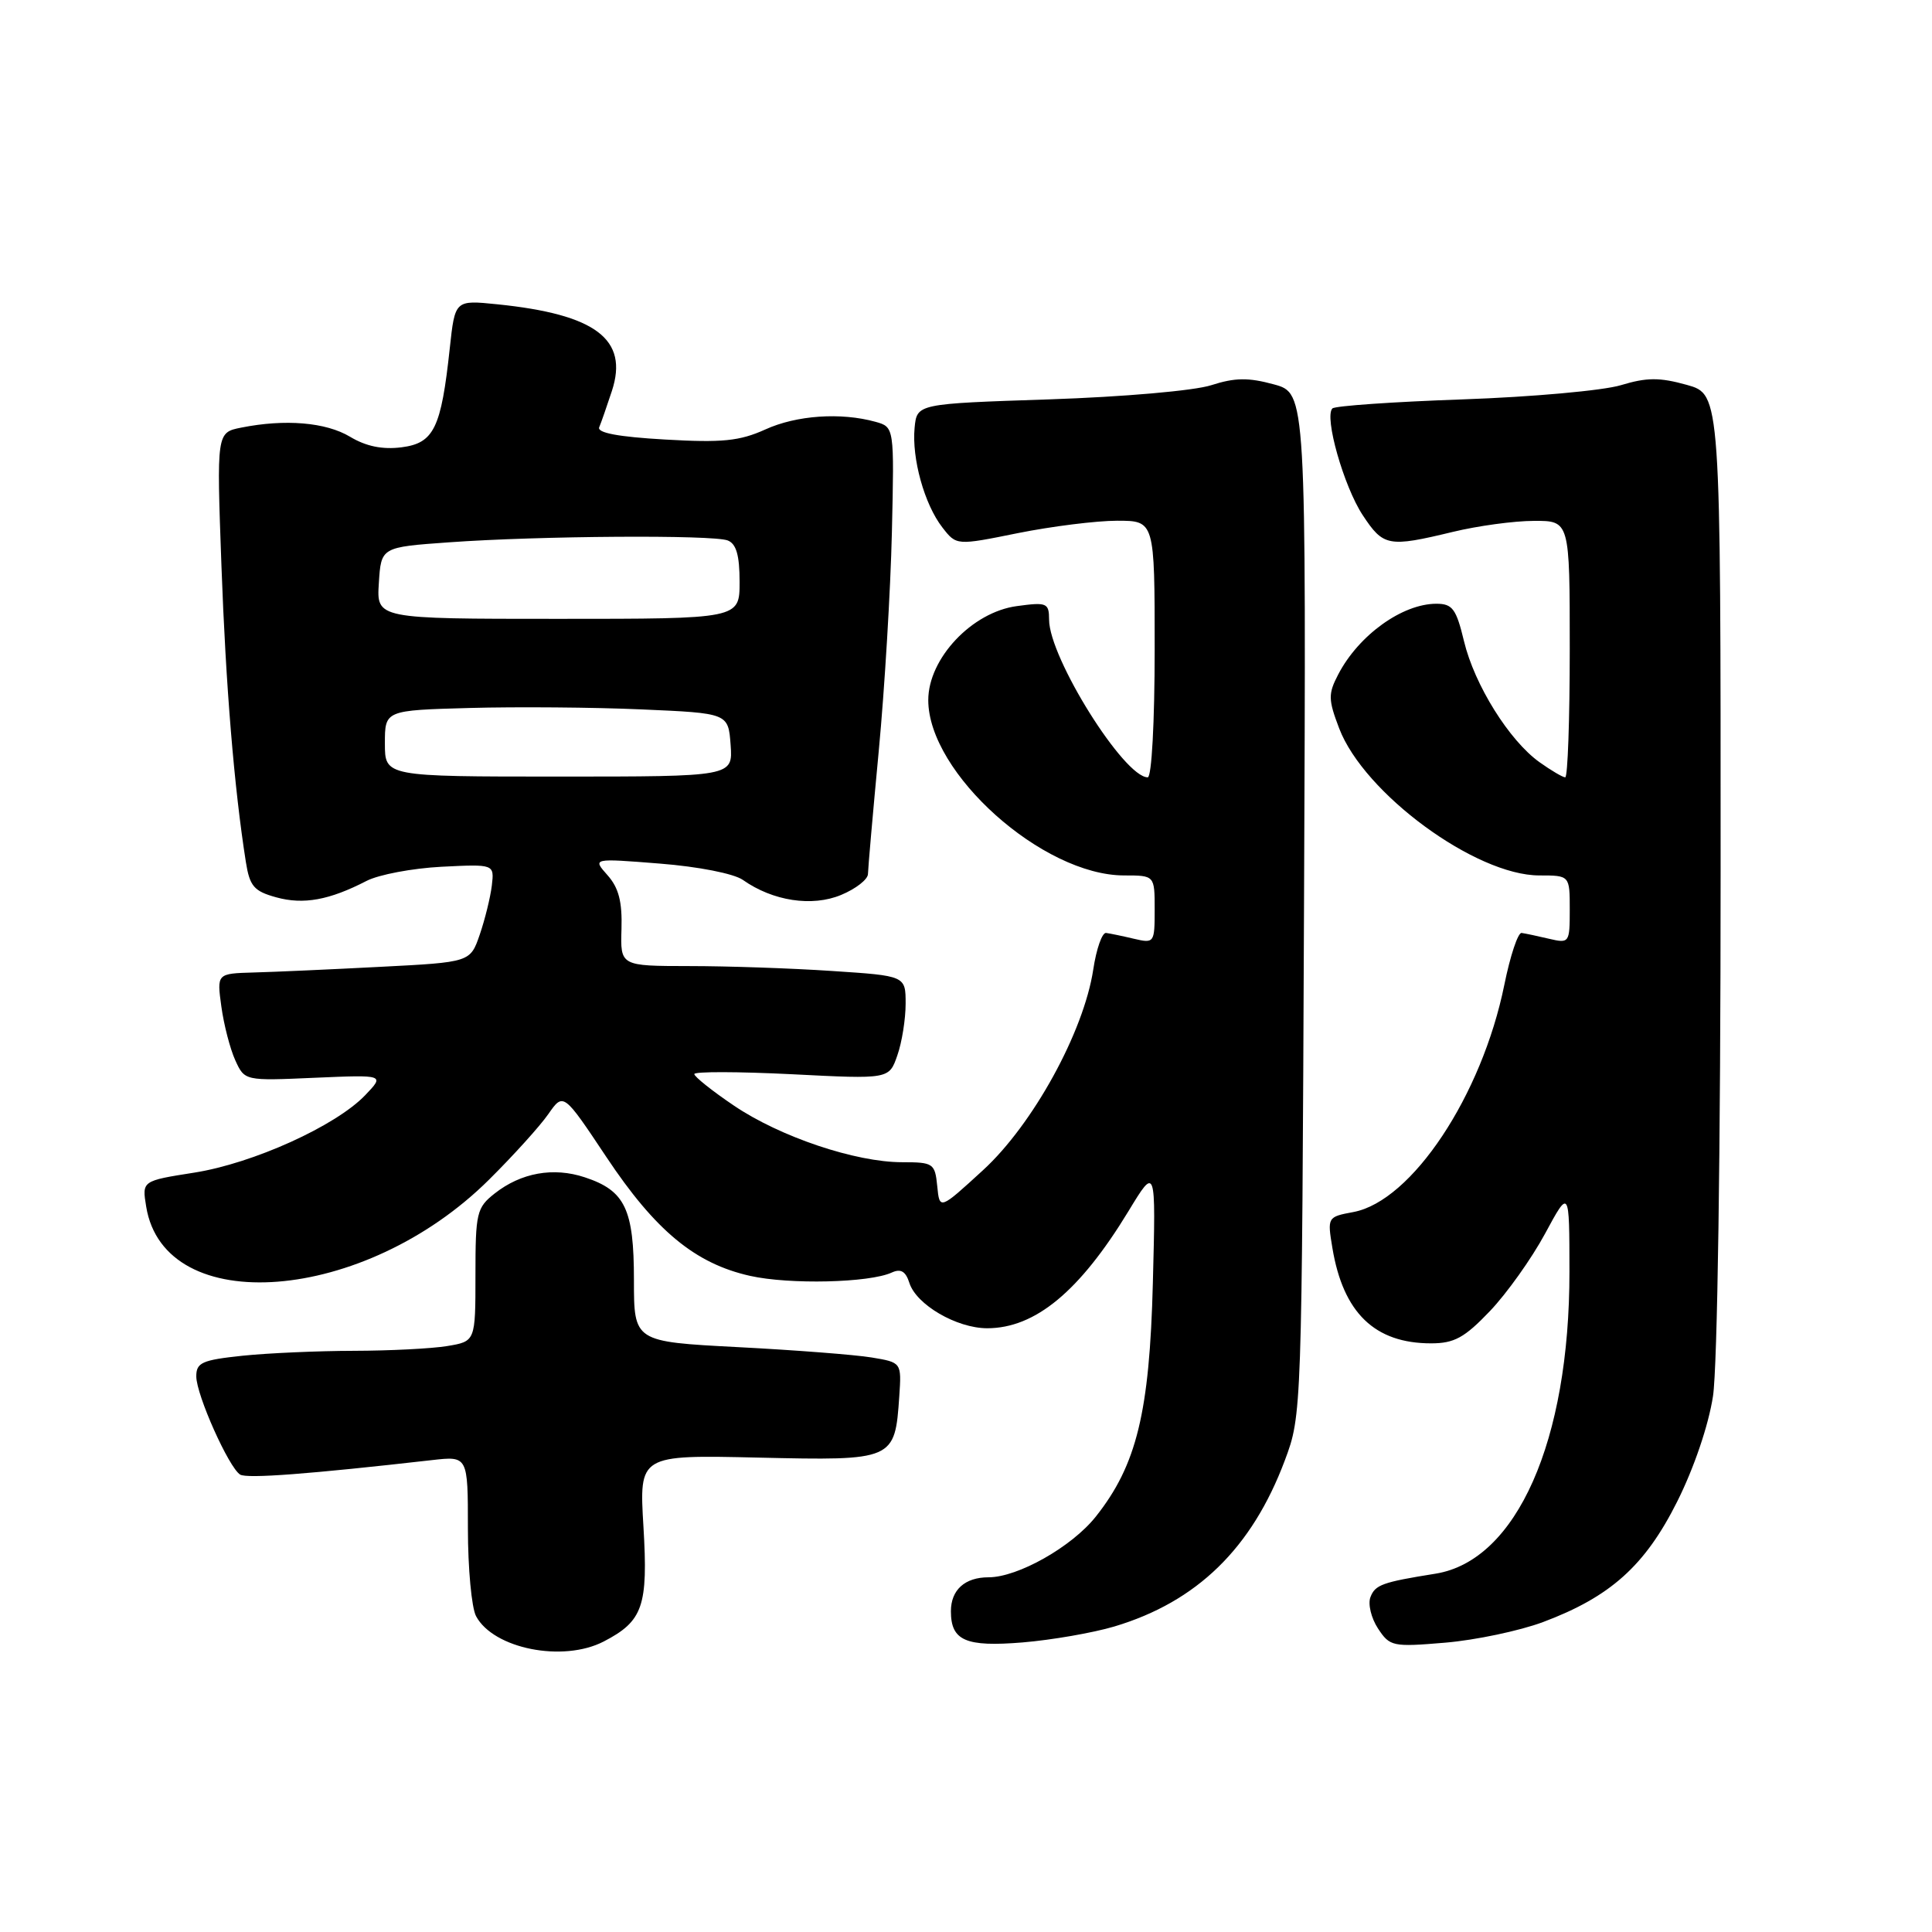 <?xml version="1.0" encoding="UTF-8" standalone="no"?>
<!DOCTYPE svg PUBLIC "-//W3C//DTD SVG 1.1//EN" "http://www.w3.org/Graphics/SVG/1.1/DTD/svg11.dtd" >
<svg xmlns="http://www.w3.org/2000/svg" xmlns:xlink="http://www.w3.org/1999/xlink" version="1.1" viewBox="0 0 256 256">
 <g >
 <path fill="currentColor"
d=" M 79.99 217.51 C 85.20 214.81 85.89 212.83 85.26 202.29 C 84.69 192.78 84.69 192.78 100.47 193.14 C 118.48 193.55 118.58 193.51 119.16 185.01 C 119.46 180.53 119.46 180.53 115.48 179.87 C 113.29 179.51 105.31 178.89 97.75 178.50 C 84.00 177.78 84.00 177.78 84.00 169.61 C 84.00 160.21 82.83 157.76 77.49 156.00 C 73.33 154.62 69.04 155.39 65.55 158.14 C 63.16 160.02 63.00 160.71 63.00 168.94 C 63.00 177.74 63.00 177.74 59.25 178.36 C 57.19 178.70 51.63 178.98 46.90 178.99 C 42.16 179.00 35.53 179.29 32.15 179.64 C 26.76 180.21 26.00 180.55 26.01 182.39 C 26.02 184.85 30.32 194.46 31.82 195.39 C 32.72 195.95 40.99 195.32 57.25 193.47 C 62.00 192.93 62.00 192.93 62.00 202.53 C 62.00 207.81 62.49 213.04 63.08 214.15 C 65.39 218.47 74.59 220.30 79.99 217.51 Z  M 147.65 215.52 C 158.59 212.25 165.88 205.16 170.25 193.50 C 172.49 187.52 172.50 187.23 172.79 119.80 C 173.08 52.10 173.08 52.10 168.79 50.93 C 165.42 50.01 163.64 50.03 160.50 51.04 C 158.25 51.77 148.85 52.59 139.00 52.92 C 121.50 53.50 121.50 53.50 121.19 56.68 C 120.80 60.74 122.49 66.83 124.87 69.89 C 126.73 72.29 126.73 72.29 134.88 70.64 C 139.37 69.74 145.28 69.00 148.02 69.00 C 153.00 69.00 153.00 69.00 153.00 86.00 C 153.00 95.71 152.60 103.00 152.08 103.00 C 148.94 103.00 139.03 87.17 139.01 82.12 C 139.00 79.89 138.72 79.77 134.75 80.31 C 128.80 81.10 123.00 87.25 123.00 92.77 C 123.00 102.43 138.16 116.00 148.96 116.00 C 153.00 116.00 153.00 116.00 153.00 120.52 C 153.00 124.94 152.94 125.02 150.25 124.39 C 148.74 124.03 147.08 123.69 146.56 123.62 C 146.04 123.55 145.27 125.74 144.86 128.48 C 143.60 136.74 136.86 149.01 130.25 155.06 C 124.50 160.33 124.50 160.33 124.19 157.17 C 123.89 154.15 123.67 154.00 119.54 154.00 C 113.36 154.00 103.37 150.64 97.25 146.50 C 94.36 144.55 92.00 142.66 92.00 142.32 C 92.00 141.97 97.81 141.99 104.90 142.34 C 117.81 143.00 117.81 143.00 118.90 139.85 C 119.51 138.12 120.00 135.04 120.00 133.00 C 120.00 129.30 120.00 129.30 110.25 128.66 C 104.89 128.30 96.38 128.01 91.35 128.01 C 82.20 128.00 82.20 128.00 82.35 123.11 C 82.46 119.48 81.98 117.63 80.50 115.97 C 78.50 113.72 78.50 113.72 87.43 114.43 C 92.54 114.83 97.24 115.76 98.43 116.59 C 102.41 119.40 107.61 120.19 111.46 118.58 C 113.41 117.77 115.01 116.52 115.01 115.80 C 115.02 115.09 115.66 107.75 116.44 99.50 C 117.22 91.25 118.00 78.22 118.18 70.55 C 118.50 56.59 118.50 56.59 116.00 55.89 C 111.41 54.62 105.54 55.02 101.40 56.91 C 98.01 58.44 95.71 58.68 88.12 58.24 C 81.94 57.89 79.08 57.35 79.40 56.61 C 79.66 56.00 80.41 53.83 81.08 51.80 C 83.32 44.95 78.95 41.65 65.89 40.32 C 60.29 39.75 60.29 39.75 59.60 46.12 C 58.46 56.75 57.50 58.72 53.21 59.27 C 50.68 59.59 48.51 59.15 46.38 57.87 C 43.18 55.95 37.77 55.50 31.97 56.66 C 28.70 57.31 28.70 57.31 29.34 74.91 C 29.92 90.92 31.02 104.34 32.58 114.23 C 33.09 117.43 33.65 118.09 36.60 118.90 C 40.21 119.90 43.64 119.27 48.56 116.73 C 50.18 115.89 54.65 115.05 58.50 114.85 C 65.50 114.50 65.50 114.50 65.17 117.34 C 64.98 118.90 64.26 121.83 63.57 123.84 C 62.31 127.50 62.31 127.50 50.40 128.11 C 43.86 128.45 36.30 128.79 33.61 128.86 C 28.73 129.00 28.73 129.00 29.33 133.37 C 29.66 135.78 30.49 138.98 31.17 140.48 C 32.42 143.22 32.42 143.22 41.70 142.81 C 50.98 142.41 50.98 142.41 48.39 145.12 C 44.48 149.20 33.54 154.15 25.74 155.38 C 18.81 156.47 18.81 156.47 19.37 159.88 C 21.79 174.78 48.30 172.70 64.80 156.31 C 68.02 153.12 71.55 149.21 72.65 147.63 C 74.65 144.76 74.65 144.76 80.34 153.30 C 86.85 163.08 92.11 167.43 99.39 169.06 C 104.62 170.23 115.19 169.98 118.16 168.62 C 119.36 168.07 120.01 168.45 120.50 170.00 C 121.42 172.88 126.75 175.99 130.80 176.00 C 137.17 176.00 143.06 171.12 149.52 160.50 C 153.16 154.50 153.16 154.50 152.76 170.00 C 152.32 187.15 150.61 194.15 145.19 200.97 C 142.02 204.96 134.87 209.00 130.99 209.00 C 127.85 209.00 126.00 210.67 126.00 213.50 C 126.00 217.40 127.95 218.25 135.50 217.63 C 139.35 217.31 144.82 216.36 147.65 215.52 Z  M 204.44 214.94 C 213.38 211.59 217.98 207.47 222.24 198.96 C 224.46 194.53 226.39 188.86 226.98 185.00 C 227.57 181.18 227.99 152.43 227.99 115.38 C 228.00 52.26 228.00 52.26 223.52 51.00 C 219.89 49.99 218.21 50.00 214.77 51.04 C 212.42 51.75 203.00 52.60 193.83 52.92 C 184.66 53.24 176.88 53.78 176.55 54.12 C 175.44 55.23 178.05 64.43 180.56 68.25 C 183.31 72.42 183.95 72.54 192.50 70.48 C 195.80 69.68 200.64 69.02 203.25 69.02 C 208.00 69.00 208.00 69.00 208.00 86.00 C 208.00 95.35 207.73 103.00 207.40 103.00 C 207.08 103.00 205.54 102.10 204.00 101.00 C 199.99 98.14 195.38 90.76 193.99 84.97 C 192.96 80.68 192.46 80.00 190.33 80.00 C 185.81 80.00 180.03 84.16 177.32 89.37 C 175.98 91.94 175.99 92.69 177.45 96.52 C 180.74 105.14 195.53 116.00 203.97 116.00 C 208.00 116.00 208.00 116.00 208.00 120.52 C 208.00 124.94 207.94 125.02 205.25 124.39 C 203.74 124.03 202.11 123.69 201.62 123.62 C 201.14 123.55 200.11 126.65 199.33 130.50 C 196.35 145.18 187.07 159.14 179.34 160.60 C 175.89 161.24 175.87 161.28 176.55 165.37 C 177.98 173.96 182.16 178.00 189.62 178.00 C 192.70 178.00 194.05 177.26 197.42 173.73 C 199.66 171.38 202.95 166.76 204.72 163.48 C 207.95 157.50 207.95 157.50 207.96 168.50 C 207.98 190.94 200.96 206.79 190.22 208.52 C 183.15 209.65 182.22 209.99 181.59 211.63 C 181.24 212.54 181.69 214.41 182.59 215.78 C 184.16 218.17 184.53 218.25 191.52 217.66 C 195.53 217.32 201.35 216.09 204.44 214.94 Z  M 51.00 98.51 C 51.00 94.12 51.00 94.12 62.25 93.81 C 68.44 93.64 78.67 93.72 85.00 94.00 C 96.50 94.50 96.50 94.50 96.81 98.70 C 97.11 102.90 97.11 102.90 74.06 102.90 C 51.00 102.90 51.00 102.90 51.00 98.51 Z  M 50.20 77.25 C 50.50 72.50 50.50 72.50 59.50 71.86 C 71.46 71.00 94.43 70.85 96.42 71.61 C 97.56 72.05 98.00 73.57 98.00 77.11 C 98.00 82.00 98.00 82.00 73.95 82.00 C 49.89 82.00 49.89 82.00 50.20 77.25 Z "/>
</g>
</svg>